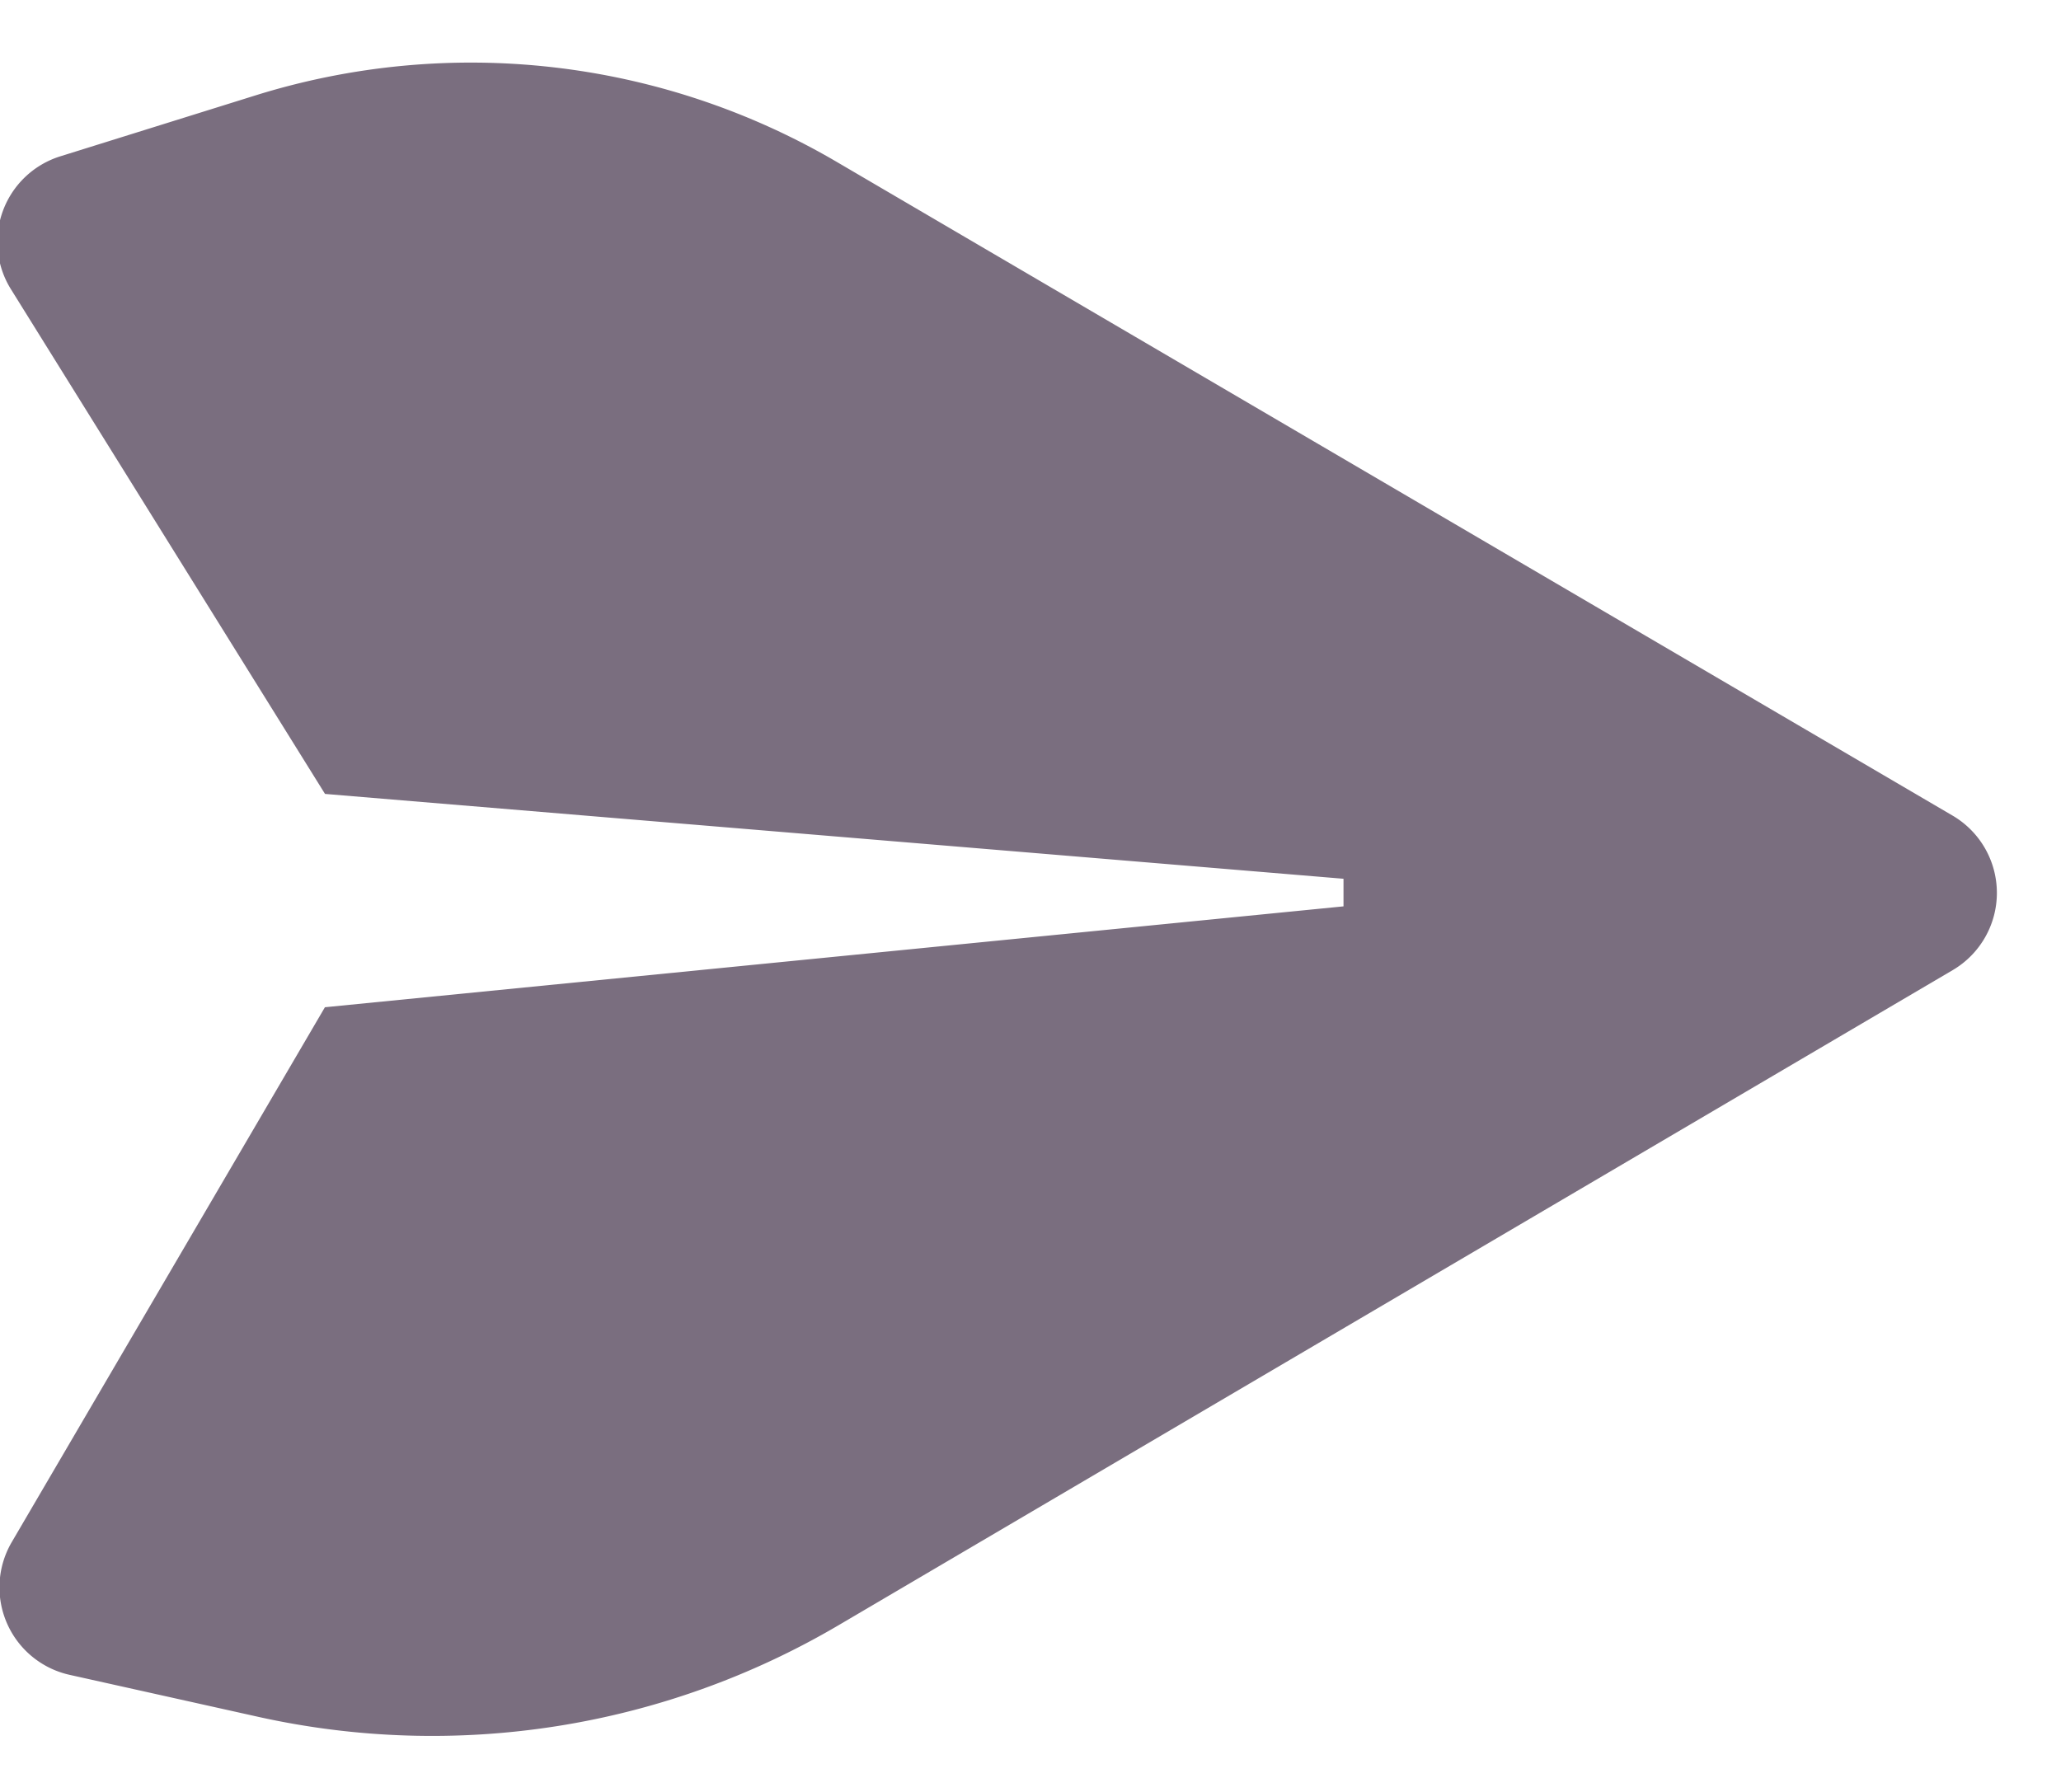 <svg xmlns="http://www.w3.org/2000/svg" xmlns:xlink="http://www.w3.org/1999/xlink" width="23" height="20" viewBox="0 0 23 20">
    <defs>
        <path id="a" d="M12.919-.628l7.312 12.434a8.945 8.945 0 0 1 1.021 6.479l-.468 2.102a1 1 0 0 1-1.481.645l-5.97-3.495L12.207 6.17h-.308l-.947 11.366-5.633 3.505a1 1 0 0 1-1.483-.55l-.679-2.175a8.074 8.074 0 0 1 .74-6.489L11.194-.627a1 1 0 0 1 1.725-.001z"/>
    </defs>
    <use fill="#7A6E7F" fill-rule="nonzero" transform="rotate(90 11.627 9.536)" xlink:href="#a"/>
</svg>

